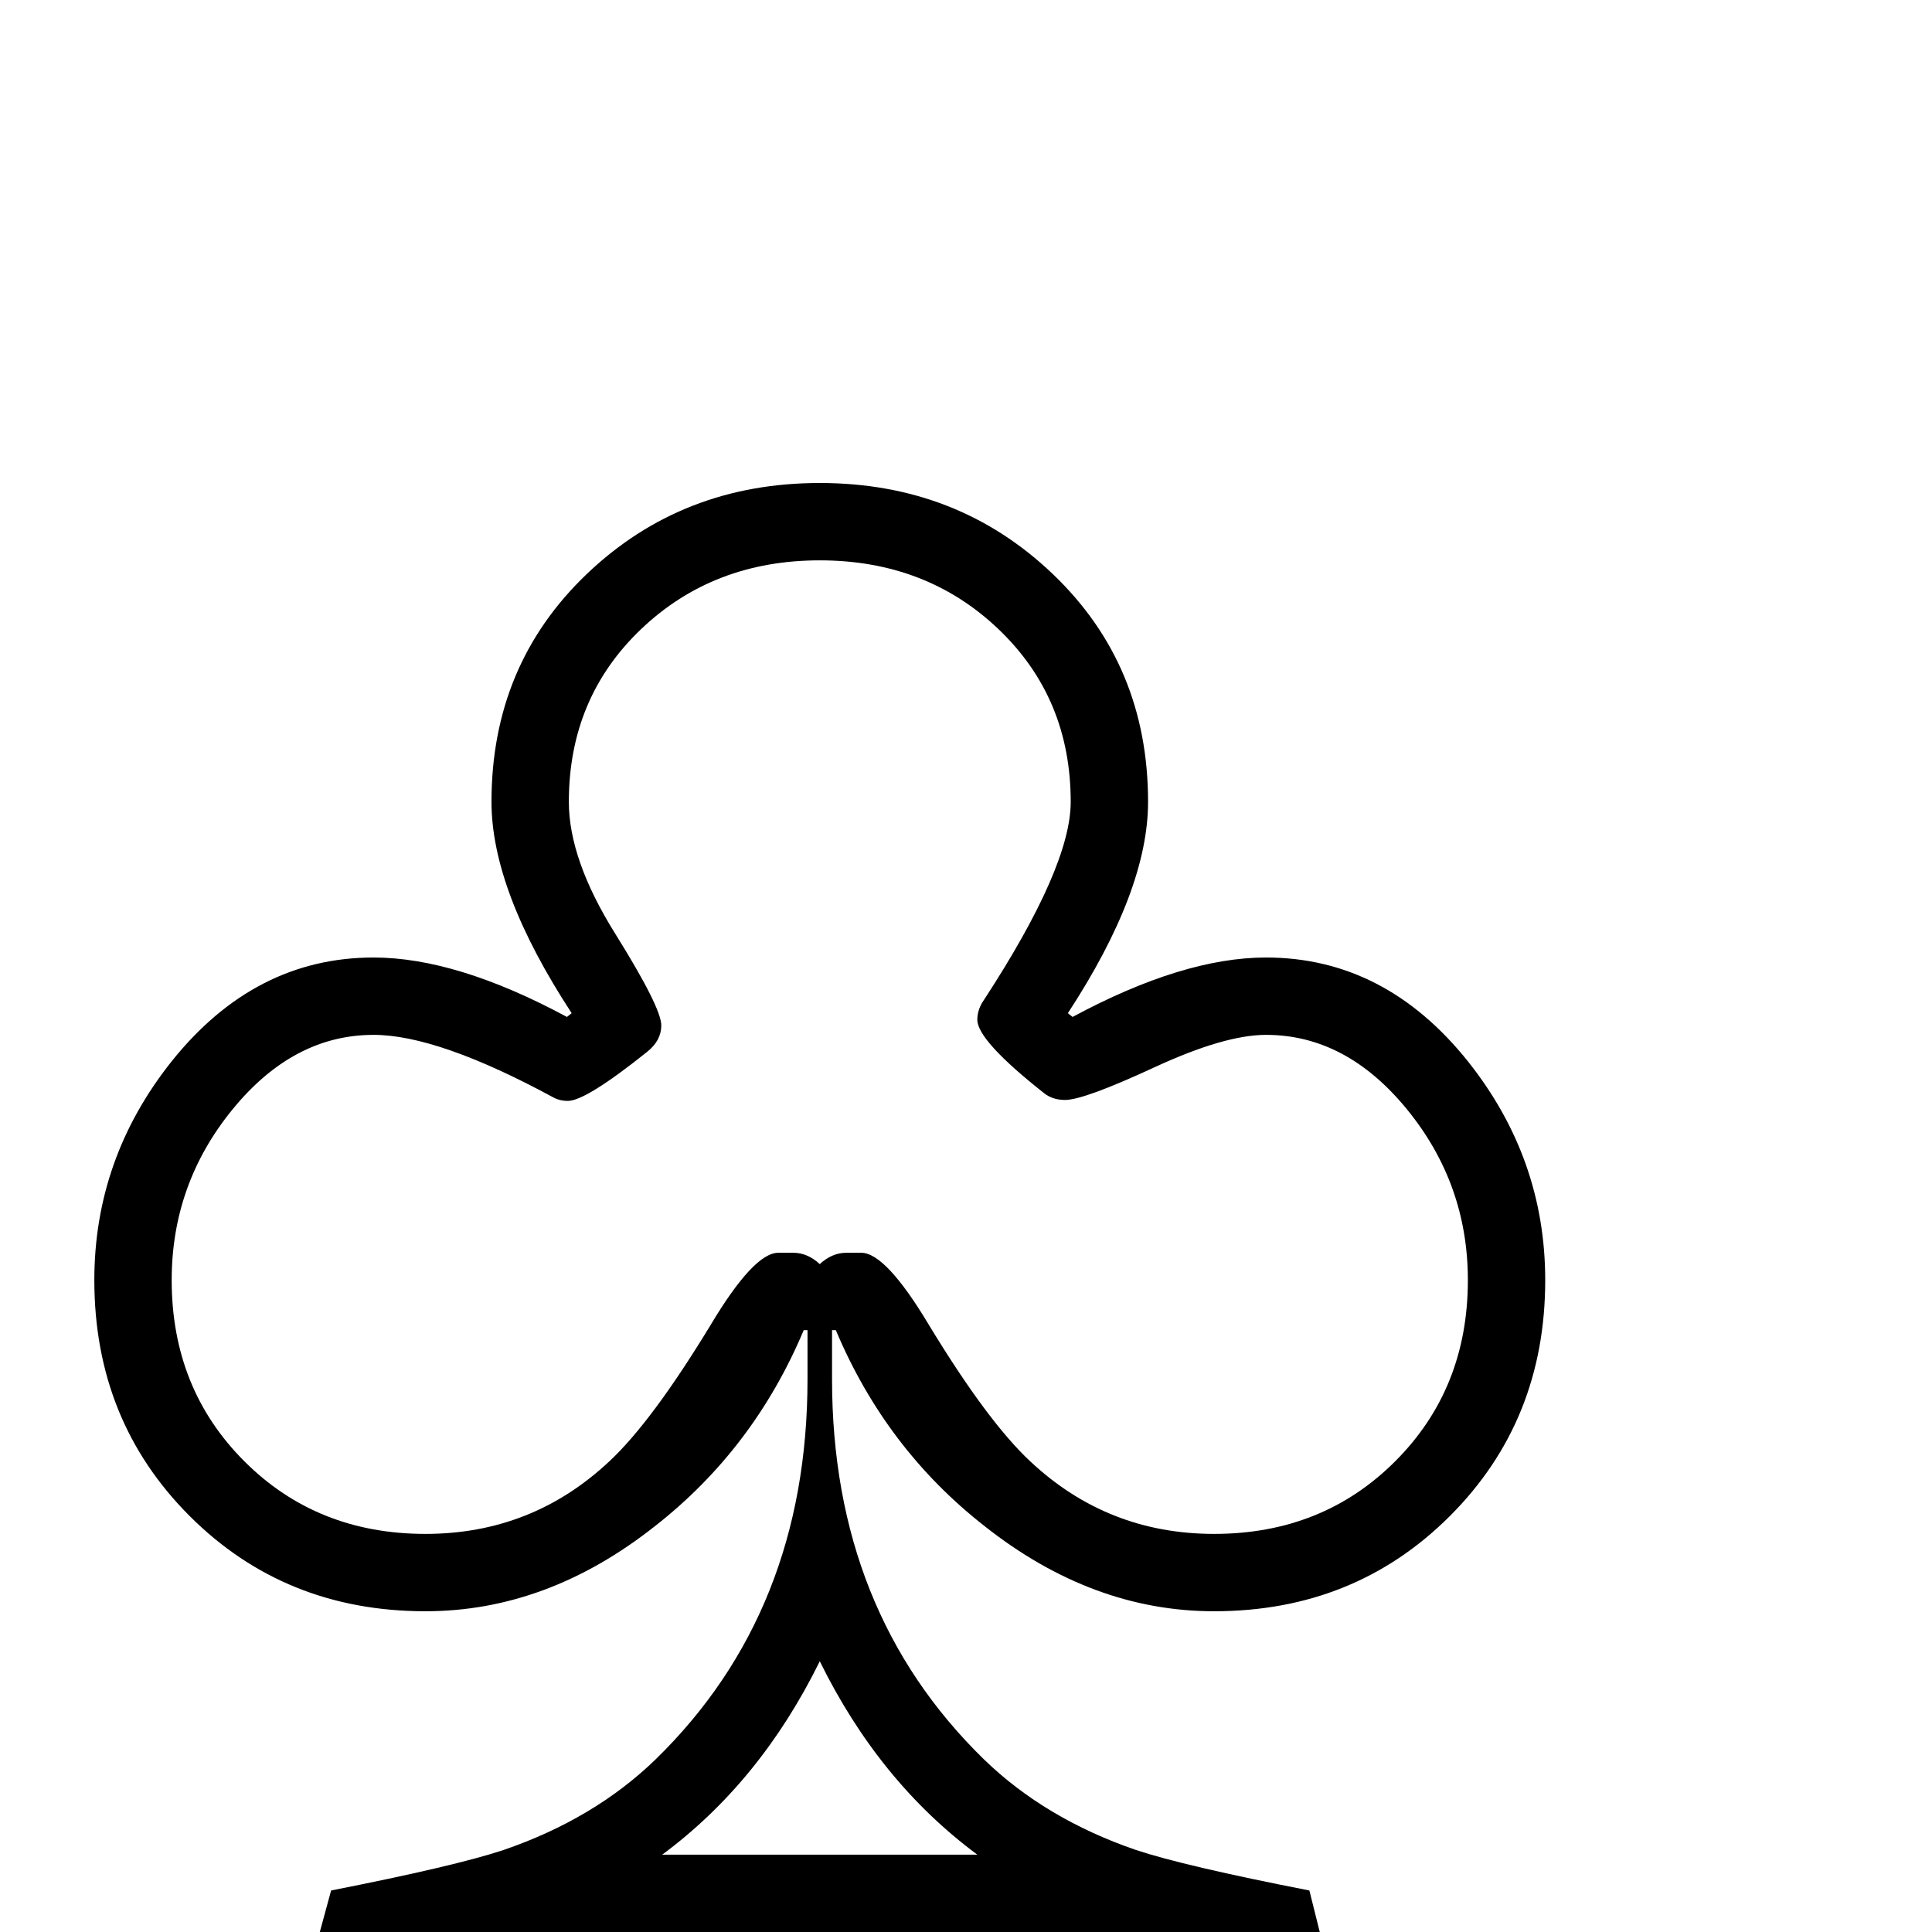 <?xml version="1.0" standalone="no"?>
<!DOCTYPE svg PUBLIC "-//W3C//DTD SVG 1.1//EN" "http://www.w3.org/Graphics/SVG/1.1/DTD/svg11.dtd" >
<svg viewBox="0 -442 2048 2048">
  <g transform="matrix(1 0 0 -1 0 1606)">
   <path fill="currentColor"
d="M1638 691q0 -149 -101 -250t-250 -101q-129 0 -243 90q-105 82 -158 208h-4v-52q0 -246 161 -403q65 -63 161 -96q51 -17 184 -43l11 -44h-1060l12 44q132 26 183 43q96 33 161 96q161 157 161 403v52h-4q-53 -126 -158 -208q-114 -90 -243 -90q-149 0 -250 101t-101 250
q0 129 82 232q88 110 214 110q88 0 205 -63l5 4q-85 130 -85 224q0 145 101 241.5t247 96.5t247 -96.5t101 -241.5q0 -94 -85 -224l5 -4q117 63 205 63q126 0 214 -110q82 -103 82 -232zM1556 691q0 102 -64.5 181t-149.5 79q-44 0 -118.5 -34.5t-94.5 -34.5q-13 0 -22 7
q-71 56 -71 78q0 11 7 21q92 141 92 210q0 110 -76.5 183t-189.5 73t-189.5 -73t-76.5 -183q0 -61 49 -139.5t49 -97.5q0 -16 -15 -28q-65 -52 -84 -52q-9 0 -16 4q-122 66 -190 66q-85 0 -149.5 -79t-64.5 -181q0 -115 77 -192t192 -77q113 0 195 77q45 42 107 144
q46 77 72 77h16q15 0 28 -12q13 12 28 12h16q26 0 72 -77q62 -102 107 -144q82 -77 195 -77q115 0 192 77t77 192zM1036 82q-104 77 -167 205q-63 -128 -167 -205h334z" />
  </g>

</svg>
